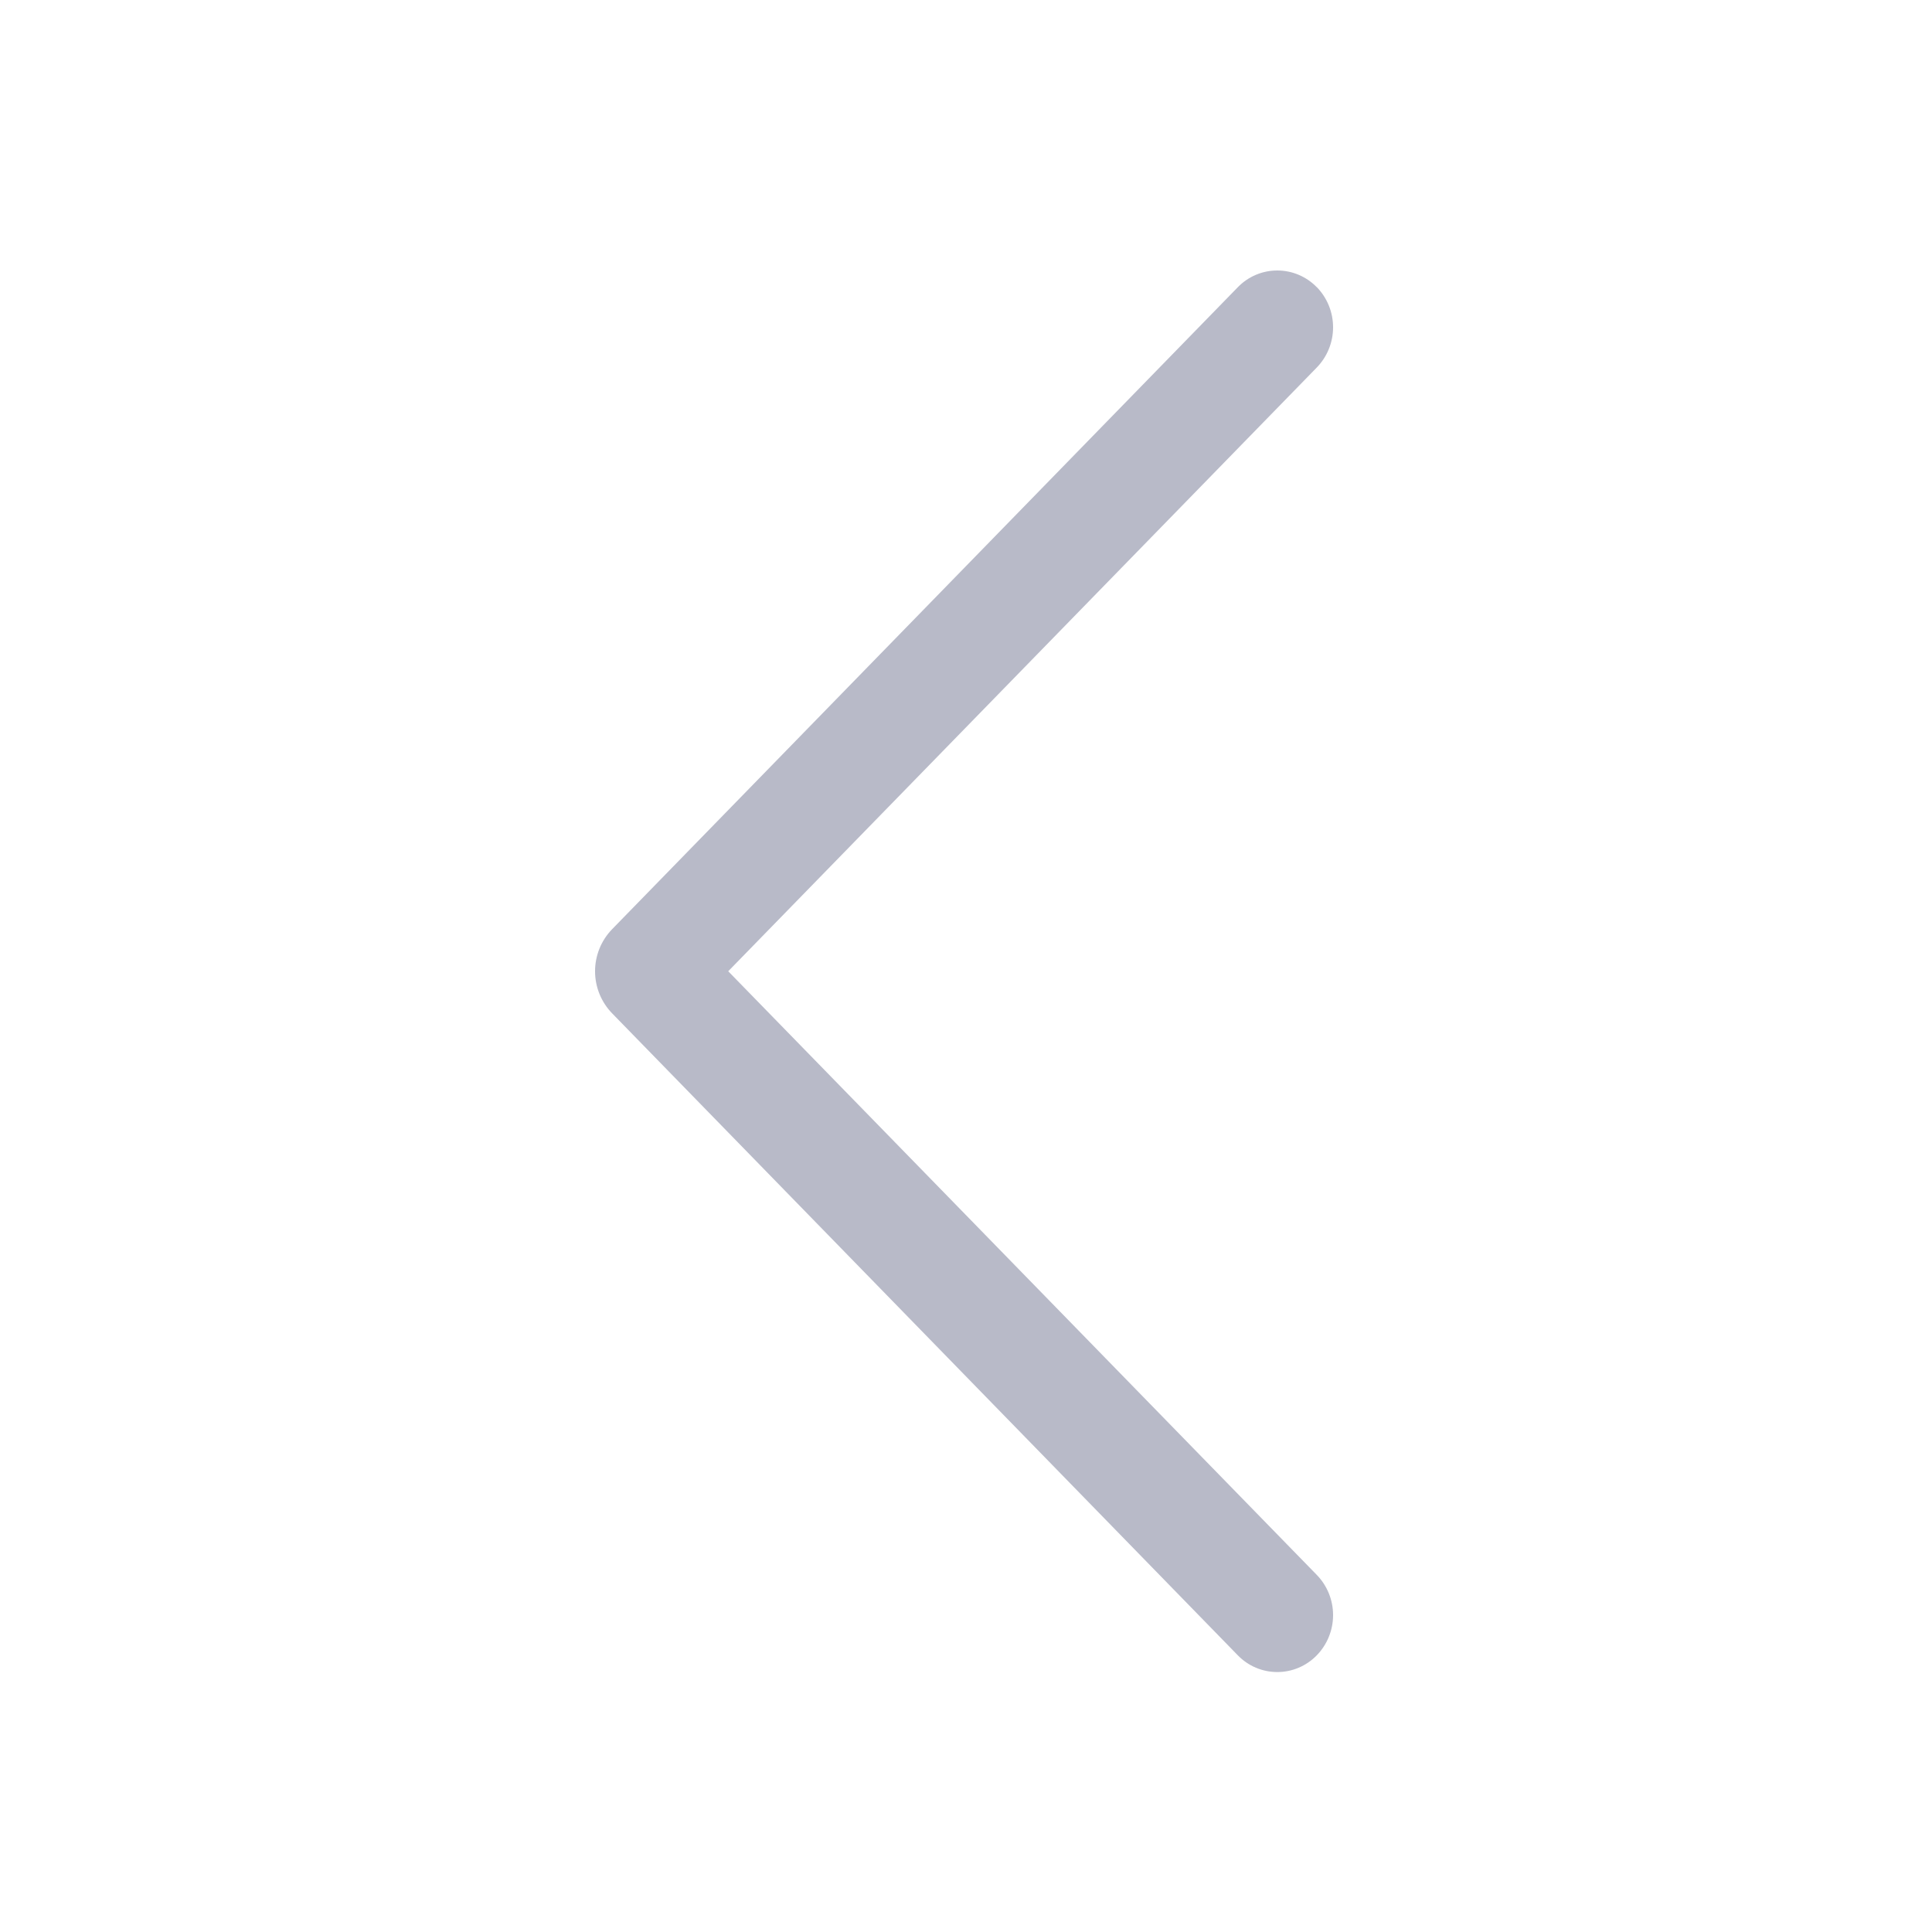 <svg width="100" height="100" viewBox="0 0 100 100" fill="none" xmlns="http://www.w3.org/2000/svg">
<g opacity="0.5">
<path d="M68.15 14.854C68.695 15.412 69 16.161 69 16.941C69 17.721 68.695 18.471 68.15 19.029L37.693 50.272L68.15 81.51C68.695 82.068 69 82.817 69 83.597C69 84.378 68.695 85.127 68.15 85.685C67.885 85.957 67.568 86.173 67.218 86.321C66.868 86.469 66.492 86.545 66.112 86.545C65.732 86.545 65.356 86.469 65.006 86.321C64.656 86.173 64.34 85.957 64.075 85.685L31.687 52.454C31.118 51.87 30.8 51.087 30.8 50.272C30.8 49.458 31.118 48.675 31.687 48.091L64.075 14.86C64.34 14.588 64.656 14.371 65.006 14.224C65.356 14.076 65.732 14 66.112 14C66.492 14 66.868 14.076 67.218 14.224C67.568 14.371 67.885 14.588 68.15 14.86V14.854Z" fill="#717591"/>
</g>
</svg>
